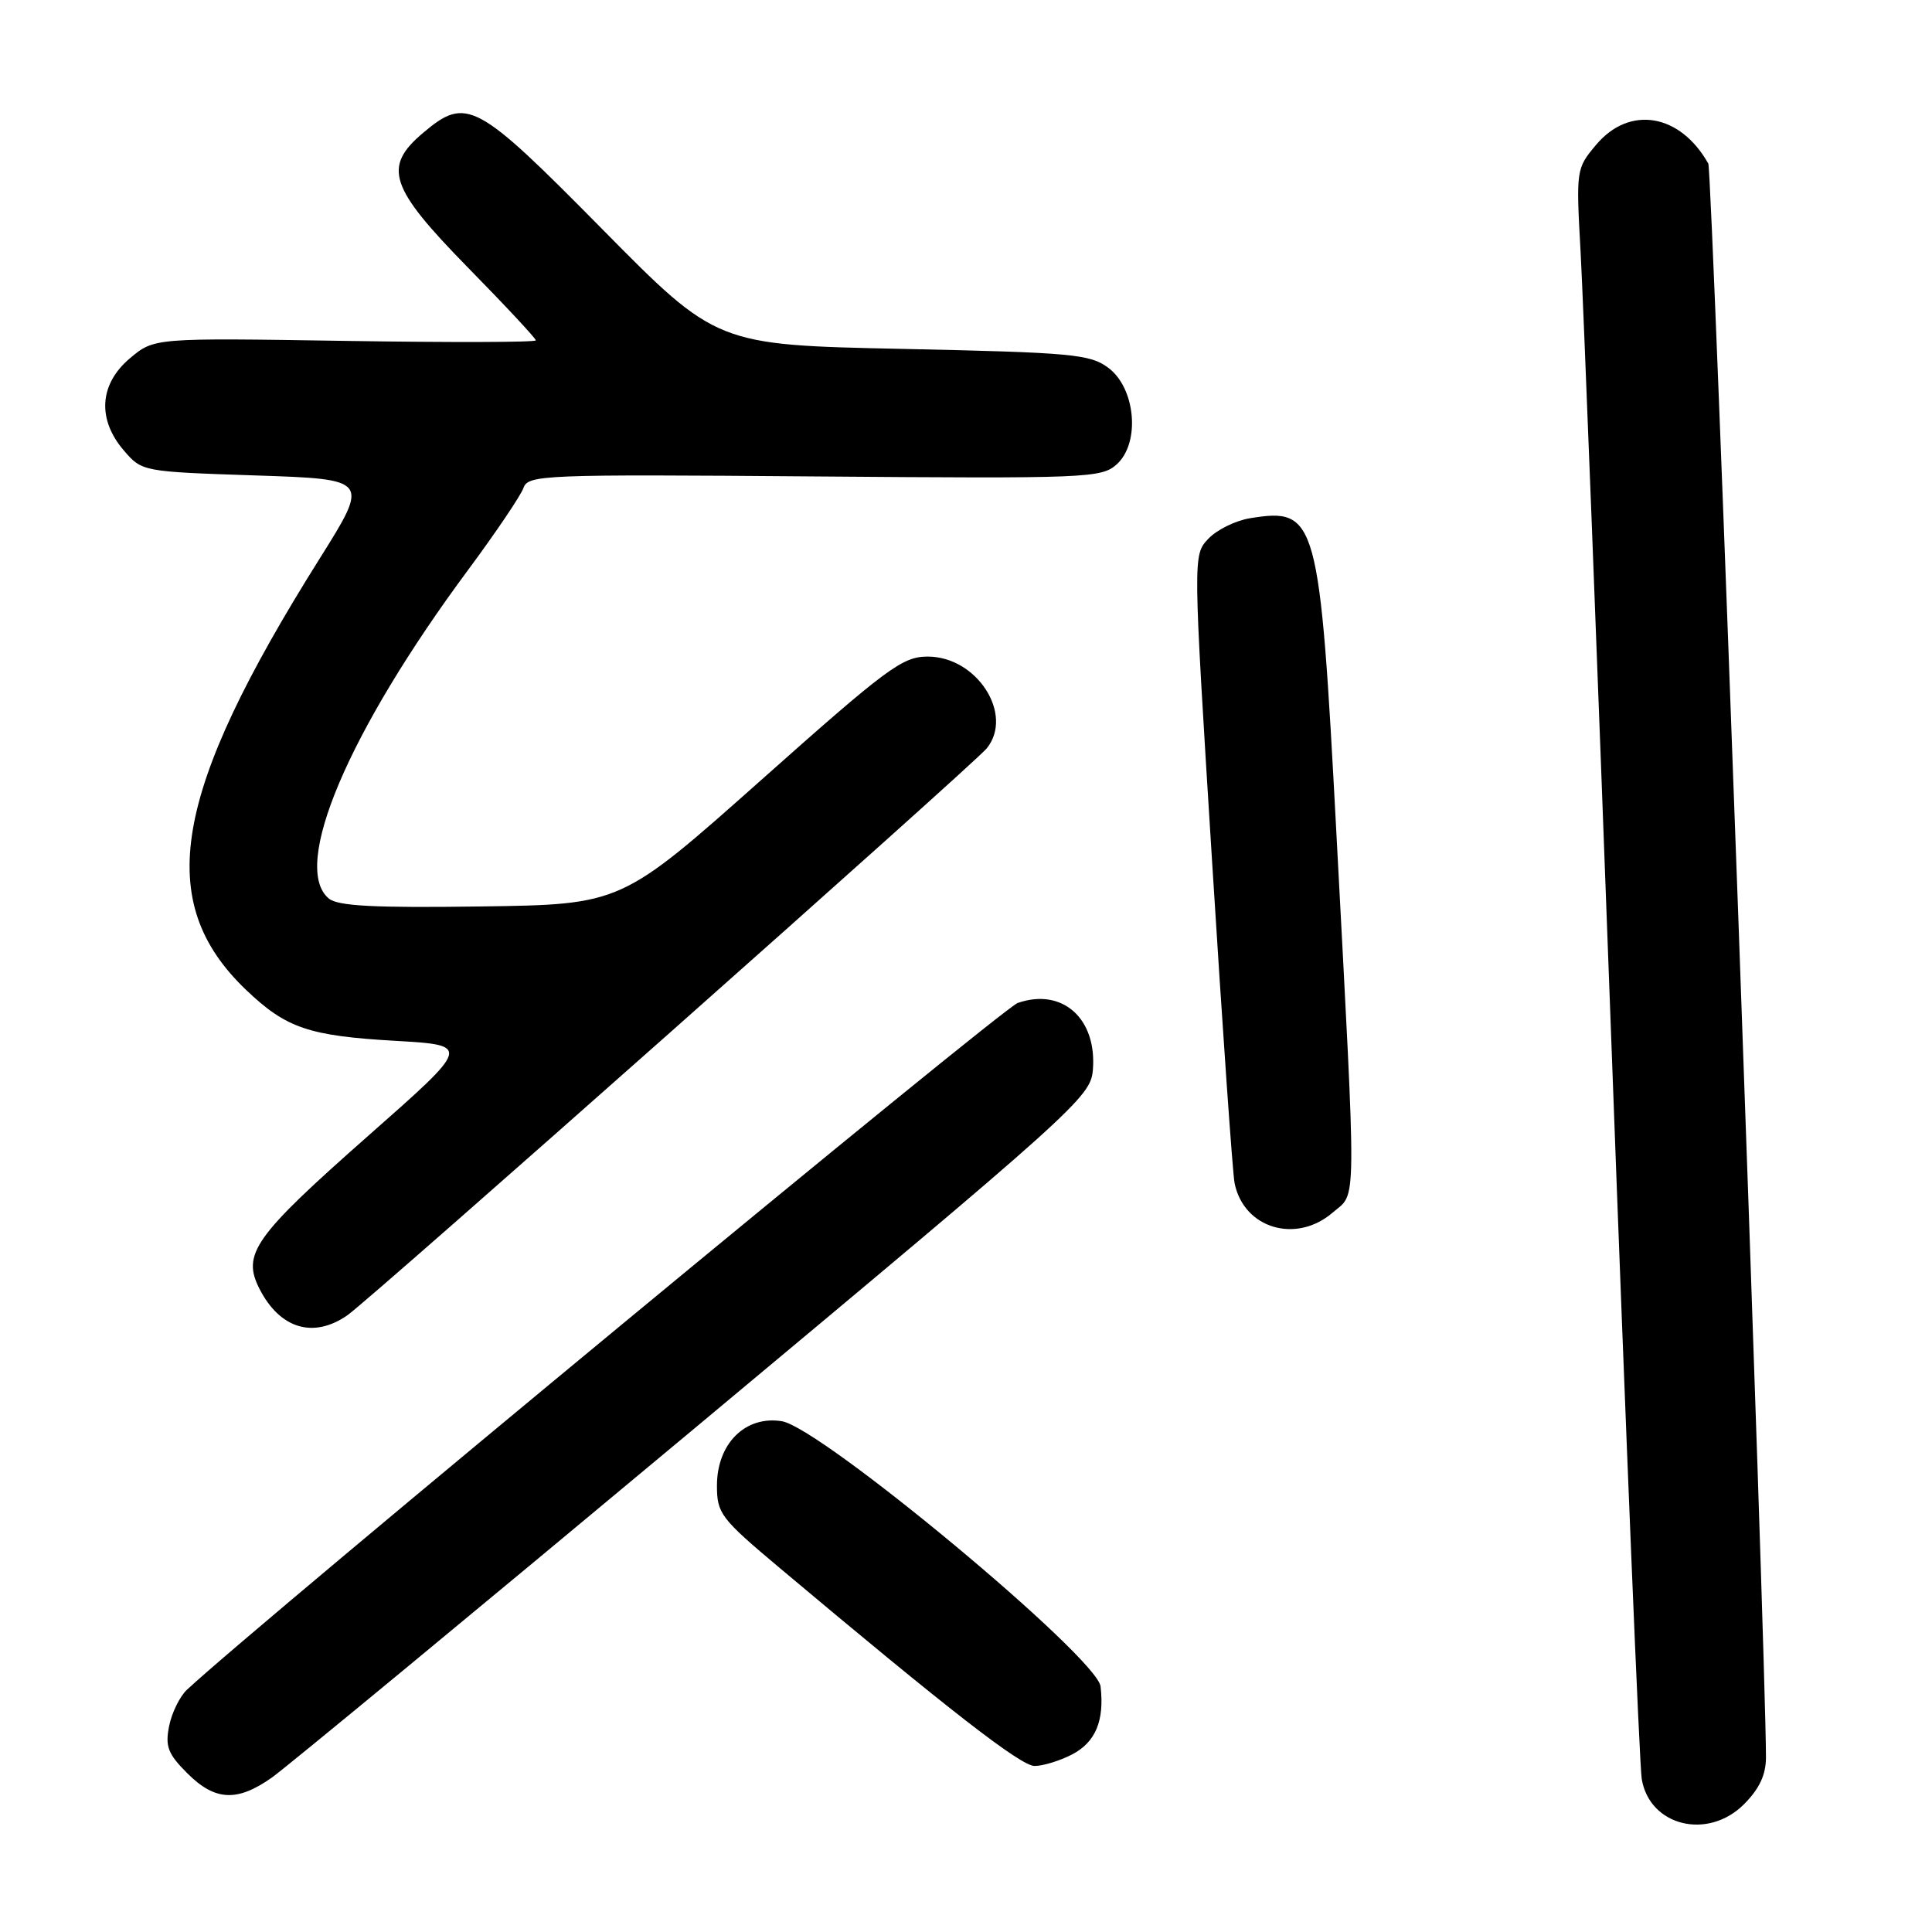 <?xml version="1.0" encoding="UTF-8" standalone="no"?>
<!DOCTYPE svg PUBLIC "-//W3C//DTD SVG 1.1//EN" "http://www.w3.org/Graphics/SVG/1.1/DTD/svg11.dtd" >
<svg xmlns="http://www.w3.org/2000/svg" xmlns:xlink="http://www.w3.org/1999/xlink" version="1.1" viewBox="0 0 256 256">
 <g >
 <path fill="currentColor"
d=" M 231.08 239.08 C 233.14 237.01 234.00 235.17 234.00 232.83 C 233.98 218.96 226.88 22.60 226.36 21.68 C 222.63 15.05 215.93 13.92 211.50 19.18 C 208.85 22.33 208.83 22.48 209.44 33.43 C 209.78 39.52 211.62 86.80 213.53 138.50 C 215.44 190.20 217.24 233.96 217.54 235.74 C 218.59 241.97 226.29 243.86 231.08 239.08 Z  M 36.02 235.54 C 37.93 234.19 63.12 213.38 92.00 189.29 C 142.62 147.07 144.51 145.37 144.81 141.79 C 145.38 134.96 140.76 130.84 134.85 132.90 C 132.73 133.64 34.36 214.96 24.77 223.90 C 23.83 224.78 22.76 226.95 22.41 228.71 C 21.87 231.41 22.25 232.40 24.81 234.96 C 28.49 238.64 31.41 238.79 36.02 235.54 Z  M 142.04 232.48 C 145.16 230.87 146.36 228.00 145.83 223.46 C 145.37 219.59 108.82 189.17 103.60 188.32 C 98.77 187.54 95.00 191.28 95.00 196.85 C 95.00 200.55 95.49 201.19 103.25 207.71 C 125.77 226.63 135.26 234.00 137.09 234.00 C 138.19 234.00 140.42 233.32 142.04 232.48 Z  M 46.03 174.28 C 49.12 172.13 129.05 101.27 130.75 99.16 C 134.38 94.67 129.45 87.00 122.93 87.00 C 119.57 87.00 117.57 88.49 100.78 103.43 C 82.31 119.85 82.31 119.85 63.73 120.11 C 49.60 120.31 44.77 120.06 43.57 119.06 C 38.53 114.87 46.11 96.98 62.04 75.50 C 65.71 70.55 69.00 65.67 69.36 64.66 C 69.97 62.92 71.88 62.84 107.93 63.13 C 144.14 63.42 145.95 63.35 147.98 61.52 C 151.12 58.67 150.48 51.43 146.85 48.73 C 144.42 46.93 142.05 46.71 119.57 46.23 C 94.95 45.71 94.95 45.71 79.79 30.35 C 63.10 13.44 61.82 12.75 56.08 17.59 C 50.69 22.12 51.59 24.83 62.00 35.45 C 66.95 40.49 71.00 44.84 71.00 45.10 C 71.00 45.36 59.62 45.39 45.72 45.17 C 20.43 44.77 20.43 44.77 17.22 47.47 C 13.16 50.89 12.85 55.55 16.41 59.69 C 18.81 62.49 18.88 62.50 33.89 63.00 C 48.95 63.50 48.95 63.50 42.38 73.98 C 22.79 105.16 20.36 119.48 32.63 131.19 C 37.93 136.24 40.91 137.26 52.45 137.92 C 62.40 138.50 62.40 138.50 48.79 150.50 C 33.62 163.89 32.00 166.17 34.42 170.85 C 37.13 176.09 41.55 177.39 46.03 174.28 Z  M 176.59 160.67 C 179.81 157.91 179.77 161.26 177.08 110.42 C 174.86 68.50 174.51 67.23 165.62 68.67 C 163.69 68.99 161.21 70.21 160.10 71.40 C 158.07 73.55 158.07 73.55 160.60 114.03 C 161.99 136.29 163.33 155.52 163.59 156.78 C 164.81 162.78 171.74 164.85 176.59 160.67 Z "/>
</g>
</svg>